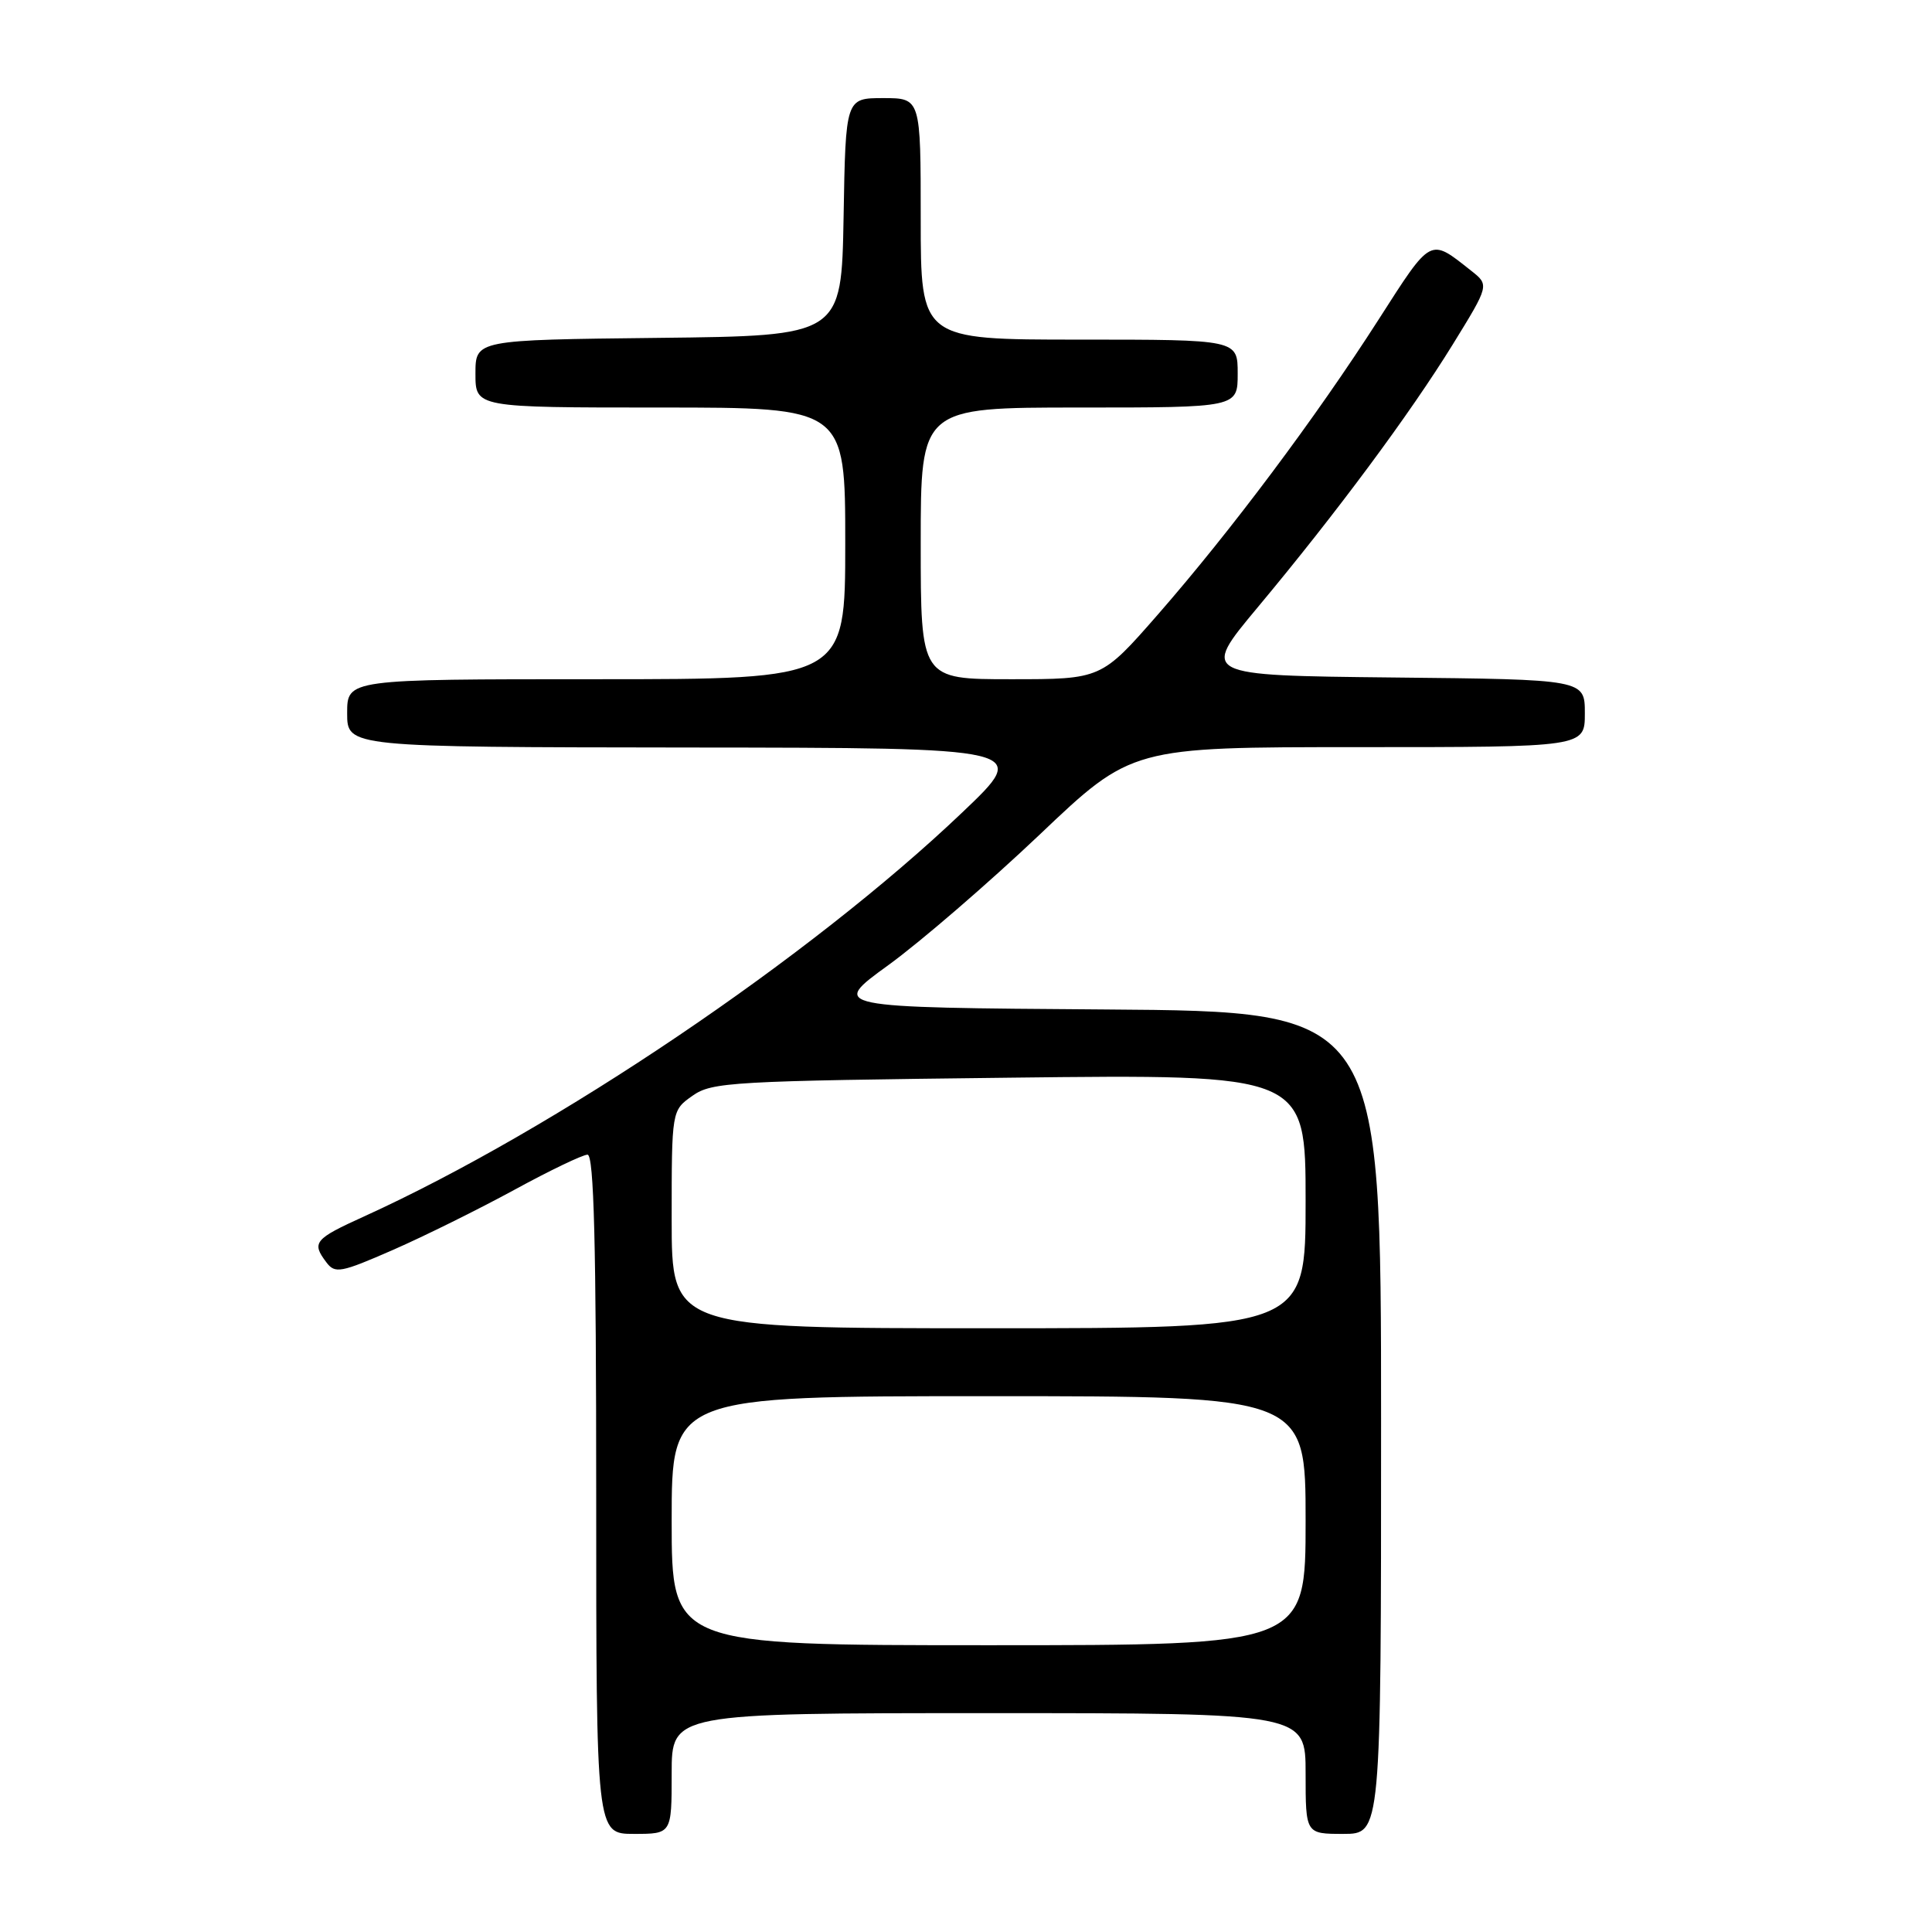 <?xml version="1.0" encoding="UTF-8" standalone="no"?>
<!DOCTYPE svg PUBLIC "-//W3C//DTD SVG 1.1//EN" "http://www.w3.org/Graphics/SVG/1.1/DTD/svg11.dtd" >
<svg xmlns="http://www.w3.org/2000/svg" xmlns:xlink="http://www.w3.org/1999/xlink" version="1.1" viewBox="0 0 256 256">
 <g >
 <path fill="currentColor"
d=" M 89.00 235.00 C 89.00 227.00 89.00 227.00 131.00 227.00 C 173.00 227.00 173.00 227.00 173.00 235.00 C 173.00 243.00 173.00 243.00 178.00 243.00 C 183.00 243.00 183.00 243.00 183.00 188.51 C 183.00 134.02 183.00 134.02 146.48 133.76 C 109.96 133.50 109.96 133.50 117.73 127.87 C 122.00 124.77 131.00 117.00 137.73 110.62 C 149.95 99.00 149.95 99.00 179.98 99.00 C 210.00 99.00 210.00 99.00 210.00 94.52 C 210.00 90.03 210.00 90.03 184.56 89.77 C 159.12 89.50 159.12 89.50 166.63 80.50 C 177.07 67.99 186.77 54.92 192.50 45.64 C 197.35 37.77 197.35 37.77 194.92 35.86 C 189.41 31.50 189.73 31.33 182.66 42.36 C 174.33 55.36 163.10 70.35 153.44 81.41 C 145.93 90.00 145.93 90.00 133.96 90.00 C 122.00 90.00 122.00 90.00 122.00 72.00 C 122.00 54.00 122.00 54.00 143.00 54.00 C 164.00 54.00 164.00 54.00 164.00 49.50 C 164.00 45.00 164.00 45.00 143.00 45.00 C 122.00 45.00 122.00 45.00 122.00 29.00 C 122.00 13.00 122.00 13.00 117.03 13.00 C 112.05 13.00 112.05 13.00 111.78 28.75 C 111.50 44.50 111.50 44.50 87.25 44.77 C 63.00 45.04 63.00 45.04 63.00 49.52 C 63.00 54.00 63.00 54.00 87.50 54.00 C 112.00 54.00 112.00 54.00 112.00 72.00 C 112.00 90.00 112.00 90.00 79.00 90.00 C 46.00 90.00 46.00 90.00 46.00 94.50 C 46.00 99.00 46.00 99.00 91.25 99.05 C 136.50 99.09 136.50 99.09 127.54 107.62 C 107.40 126.82 73.58 149.66 48.25 161.18 C 41.64 164.18 41.26 164.64 43.25 167.27 C 44.39 168.79 45.15 168.65 52.07 165.62 C 56.23 163.80 63.47 160.21 68.17 157.65 C 72.86 155.09 77.22 153.00 77.85 153.00 C 78.70 153.00 79.00 164.79 79.00 198.00 C 79.00 243.00 79.00 243.00 84.00 243.00 C 89.00 243.00 89.00 243.00 89.00 235.00 Z  M 89.00 201.50 C 89.00 185.00 89.00 185.00 131.00 185.00 C 173.00 185.00 173.00 185.00 173.00 201.50 C 173.00 218.00 173.00 218.00 131.00 218.00 C 89.00 218.00 89.00 218.00 89.00 201.50 Z  M 89.00 161.57 C 89.00 147.14 89.00 147.14 91.75 145.20 C 94.33 143.37 96.92 143.23 133.75 142.80 C 173.00 142.34 173.00 142.34 173.00 159.17 C 173.00 176.00 173.00 176.00 131.00 176.00 C 89.00 176.00 89.00 176.00 89.00 161.57 Z "/>
</g>
</svg>